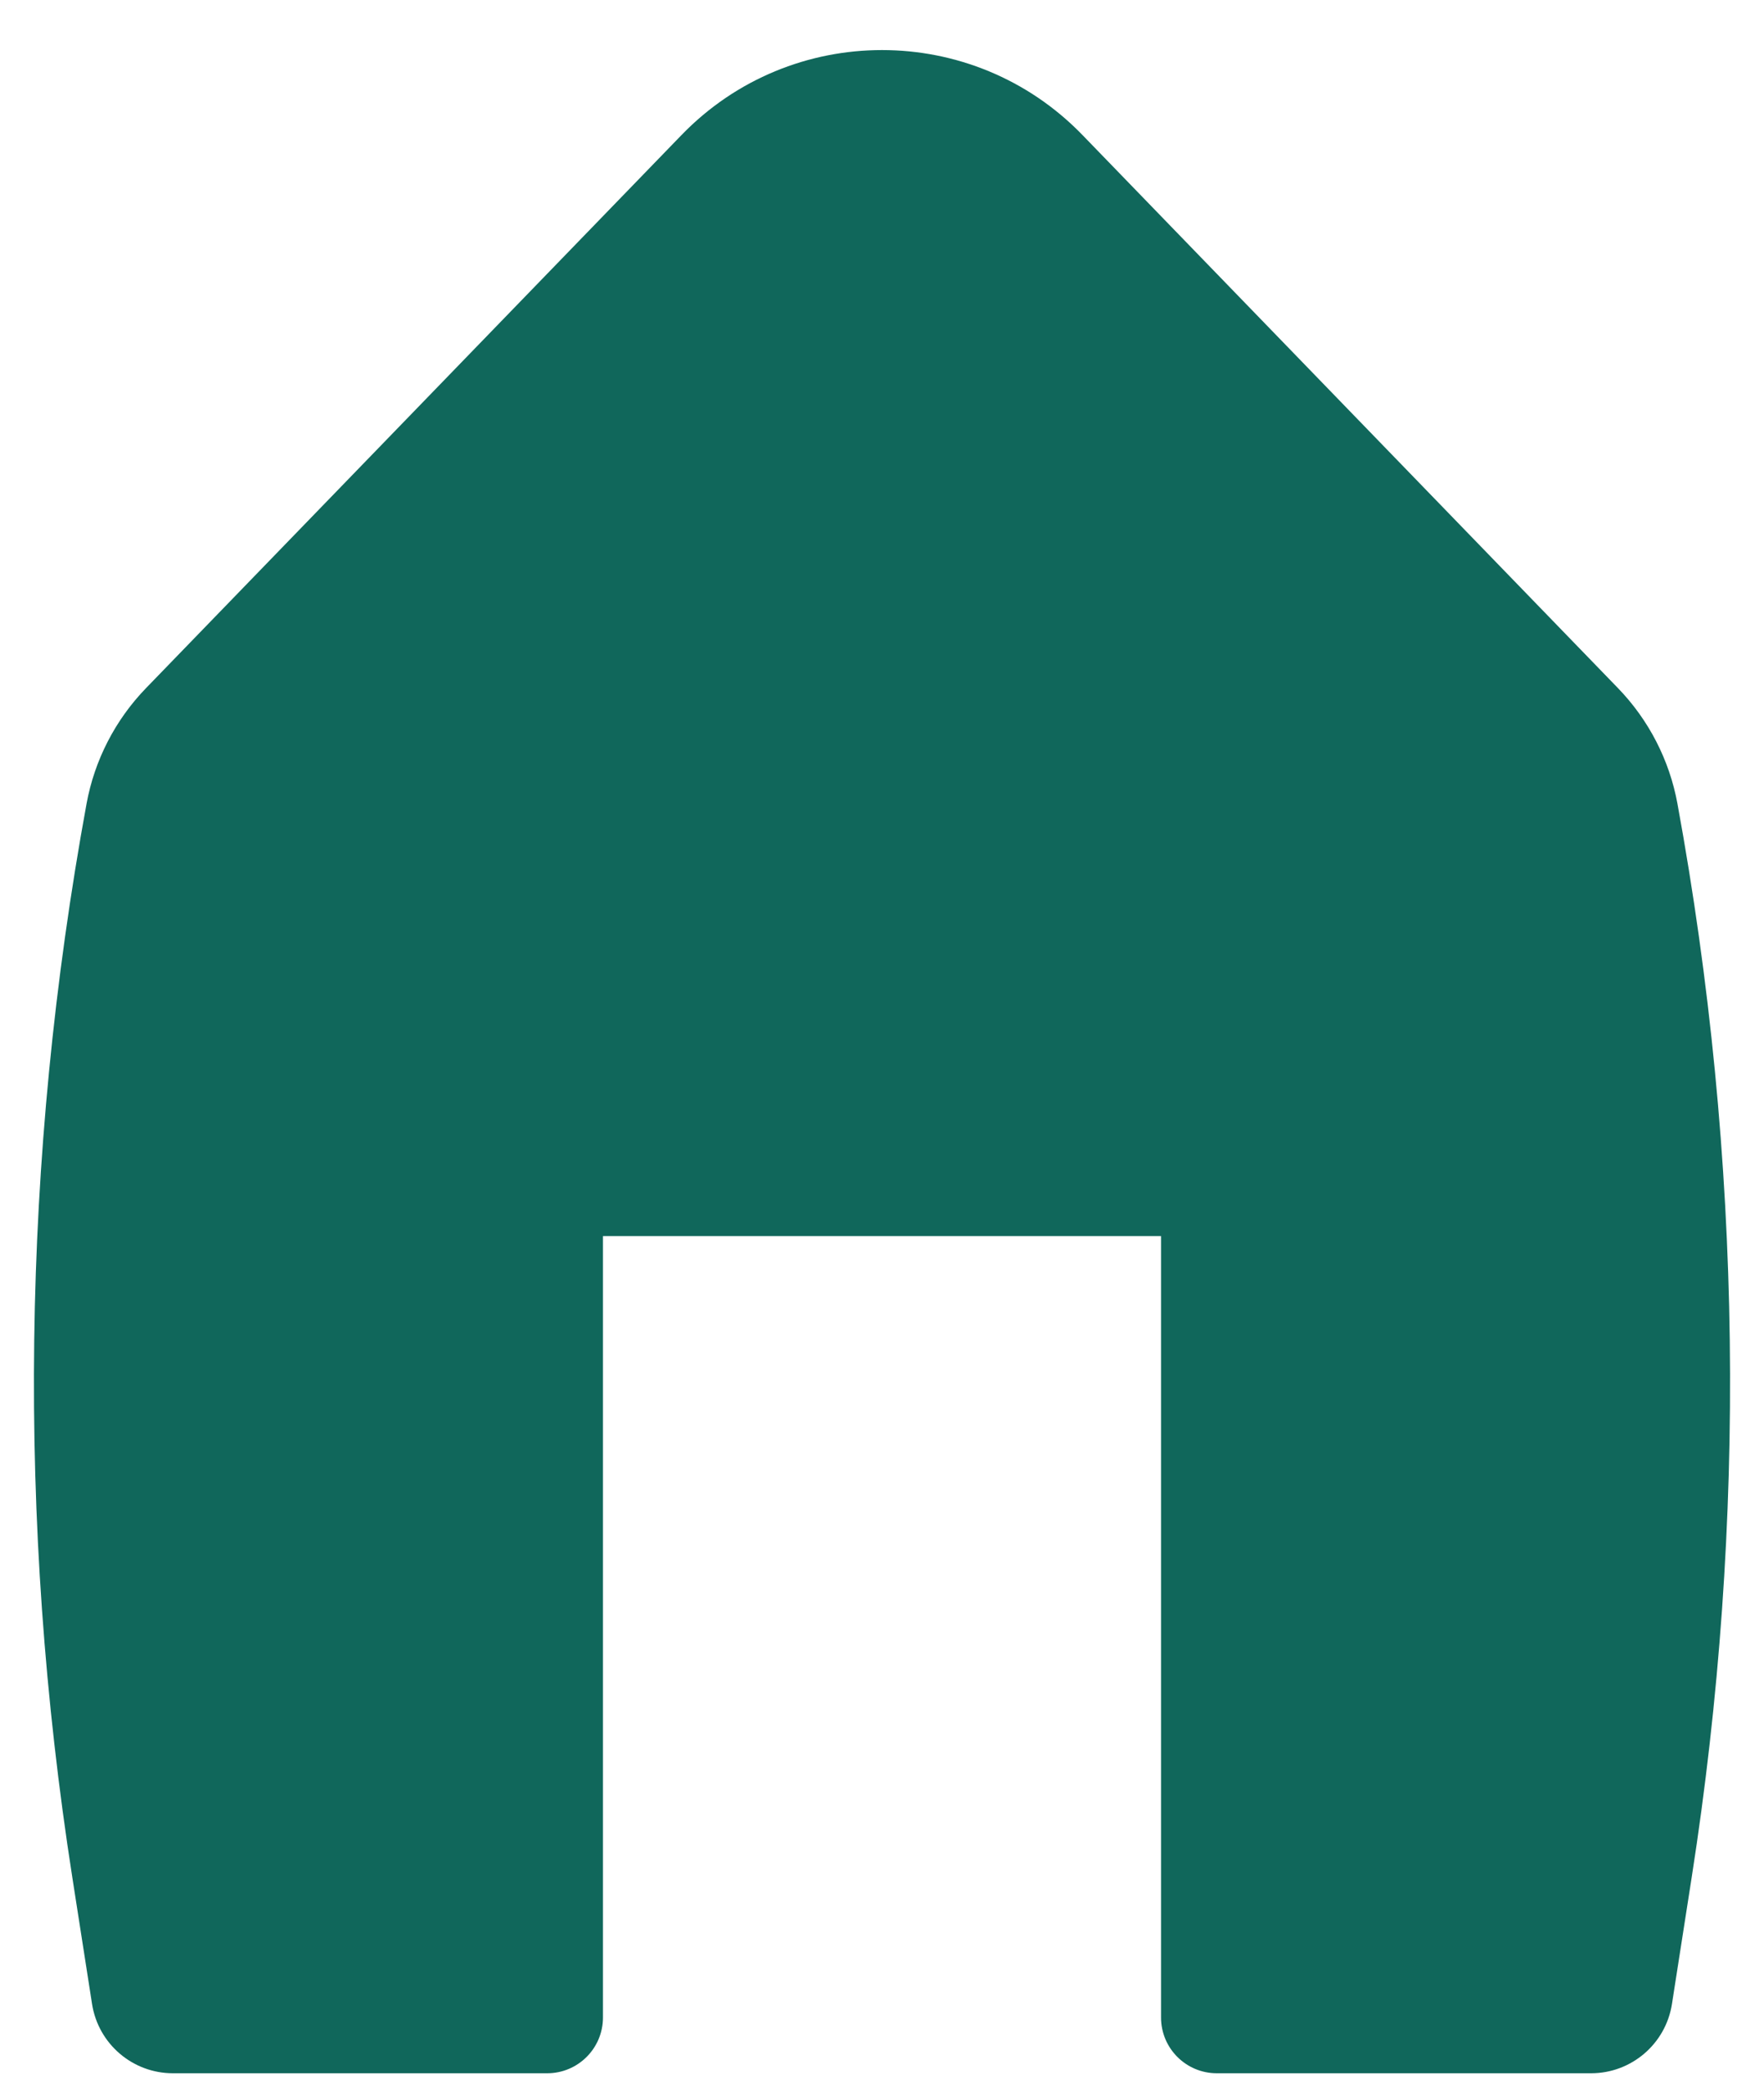 <svg width="27" height="32" viewBox="0 0 27 32" fill="none" xmlns="http://www.w3.org/2000/svg">
<path d="M16.568 2.066C14.89 0.333 12.11 0.333 10.432 2.066L2.234 10.532C1.764 11.018 1.447 11.633 1.325 12.299C0.33 17.727 0.256 23.285 1.108 28.739L1.409 30.67C1.505 31.28 2.03 31.729 2.647 31.729H8.375C8.847 31.729 9.229 31.347 9.229 30.875V18.917H17.771V30.875C17.771 31.347 18.153 31.729 18.625 31.729H24.353C24.97 31.729 25.495 31.28 25.591 30.67L25.892 28.739C26.744 23.285 26.67 17.727 25.675 12.299C25.553 11.633 25.236 11.018 24.766 10.532L16.568 2.066Z" fill="#10675B"/>
</svg>
